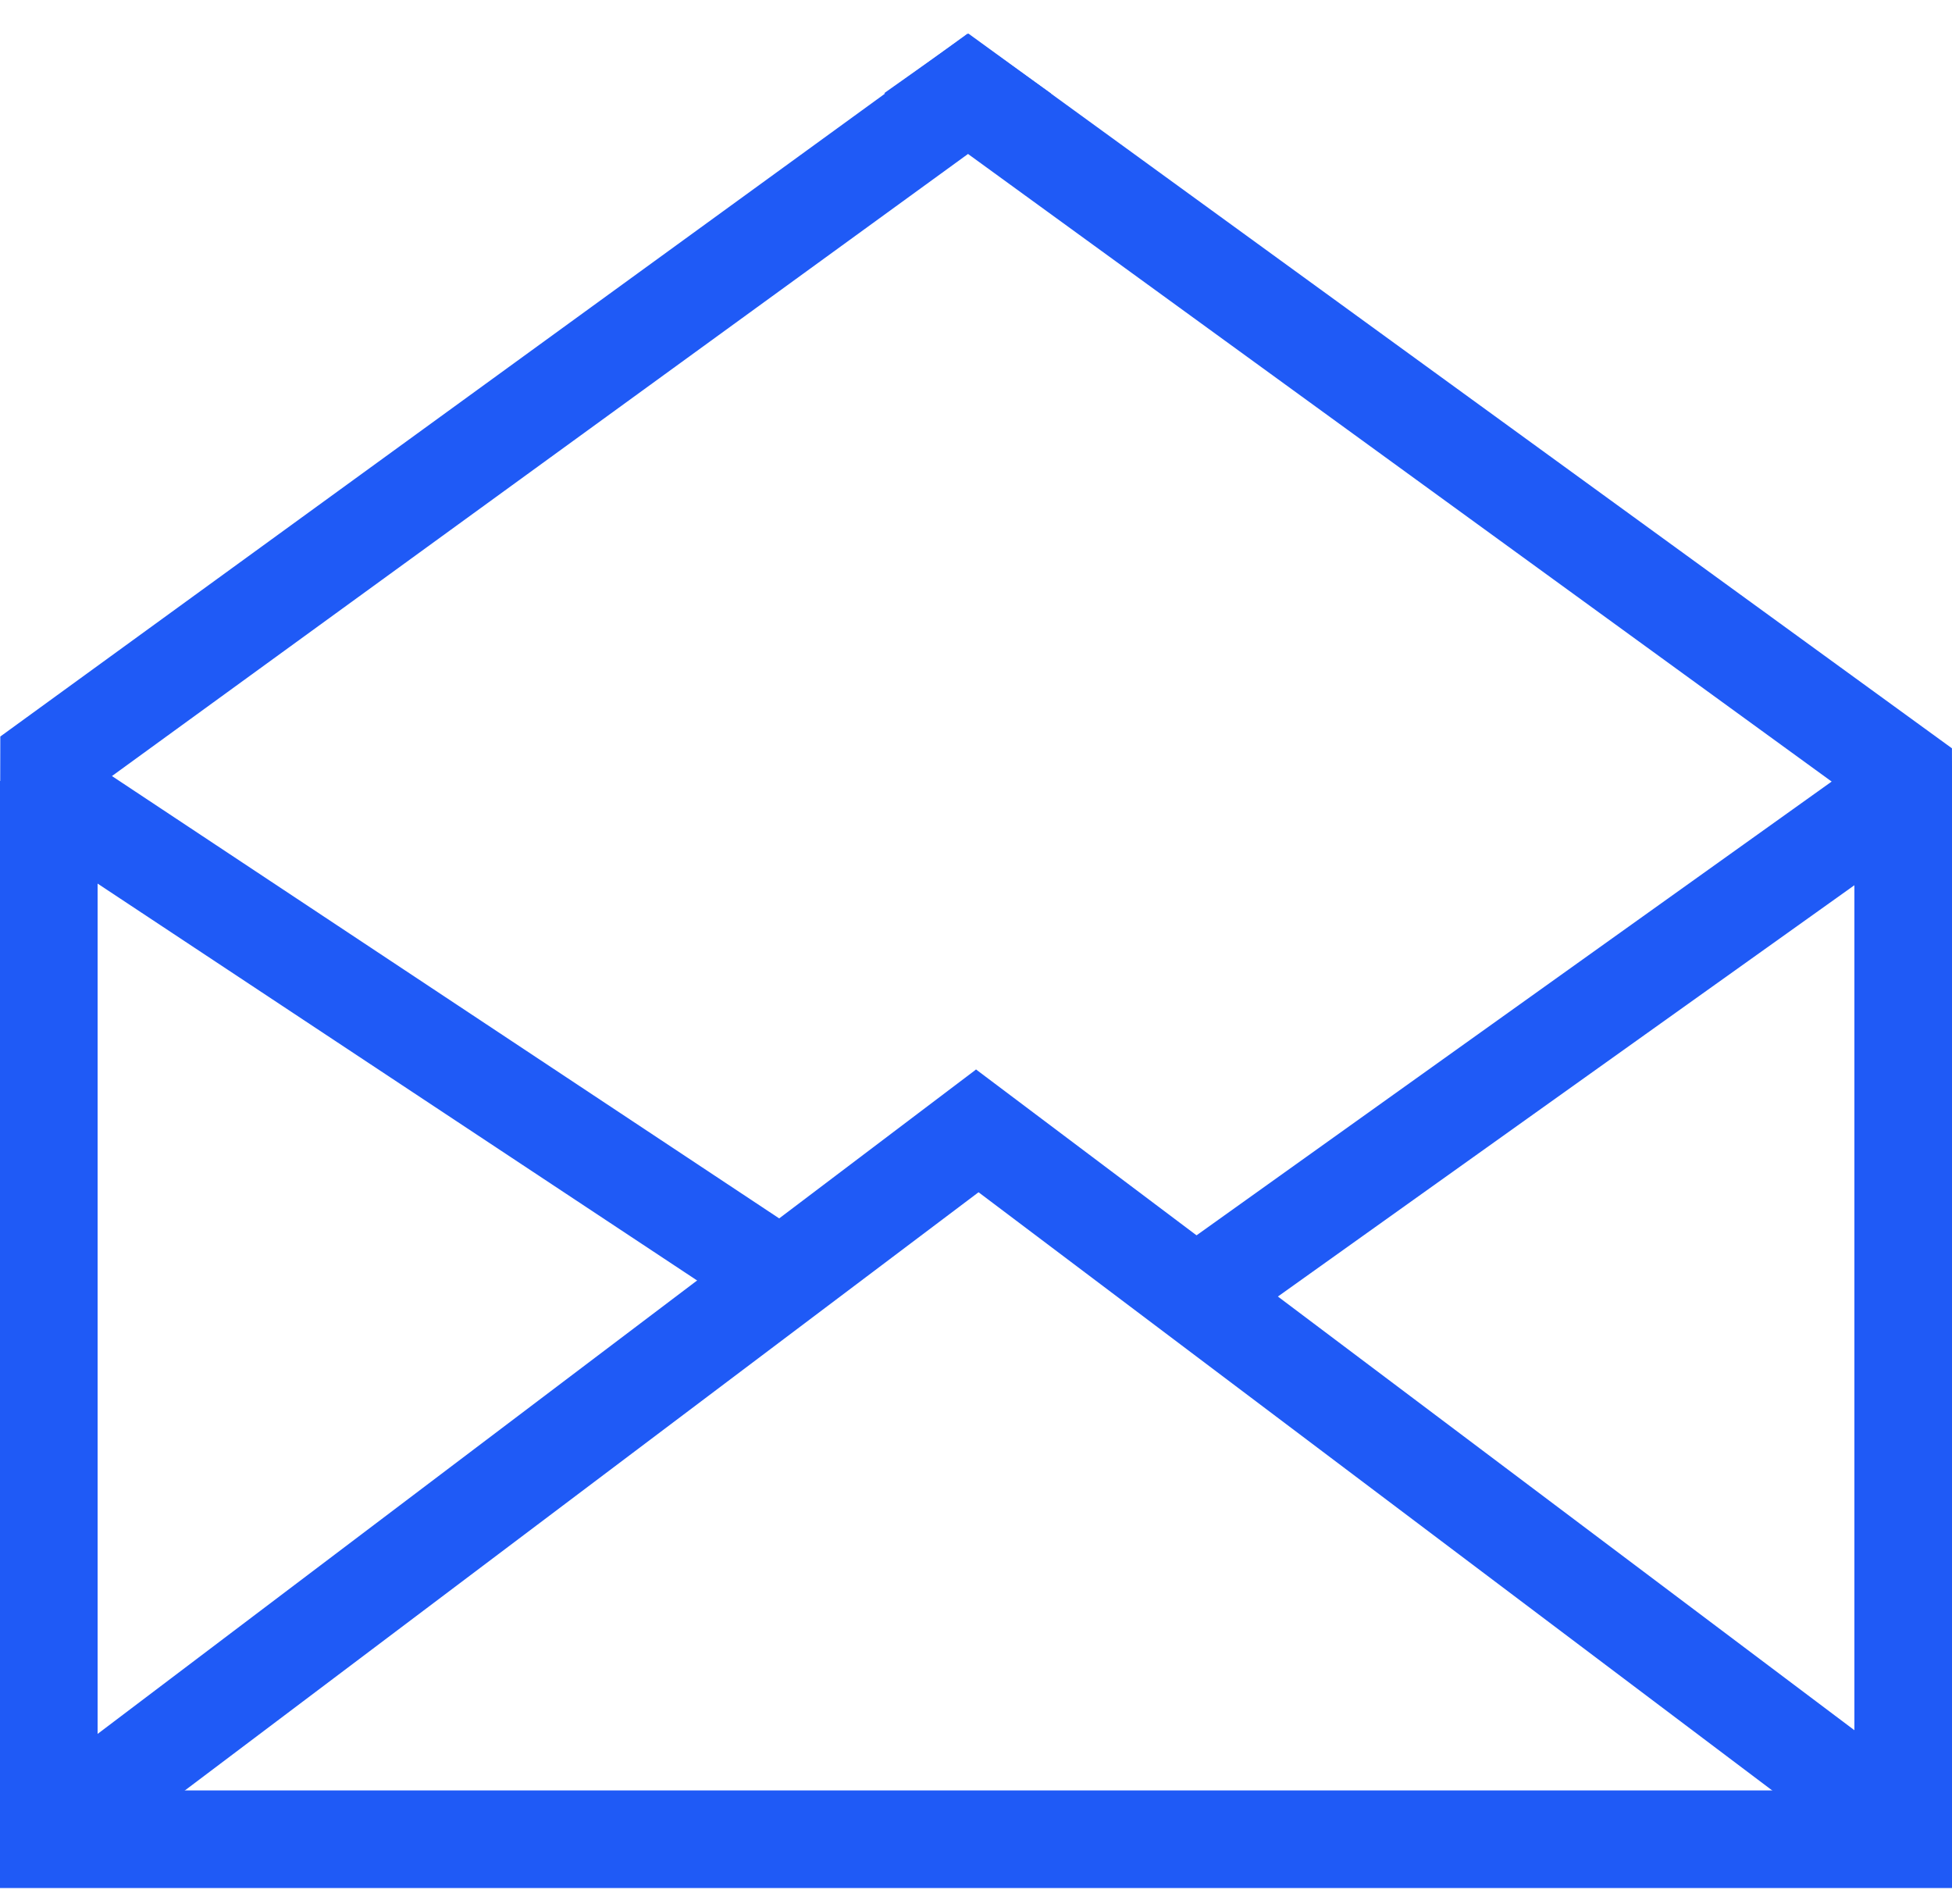 <svg xmlns="http://www.w3.org/2000/svg" xmlns:xlink="http://www.w3.org/1999/xlink" width="40" height="39" version="1.1" viewBox="0 0 40 39"><title>mail2</title><desc>Created with Sketch.</desc><g id="step_3" fill="none" fill-rule="evenodd" stroke="none" stroke-width="1" transform="translate(-390, -413)"><g id="white-bg" fill="#1F5AF6" transform="translate(330, 102)"><g id="left" transform="translate(55, 231)"><g id="LINE-3" transform="translate(4, 80)"><g id="mail2"><rect id="Rectangle-11" width="40" height="2" x="1" y="36.681"/><rect id="Rectangle-11" width="20.7" height="2" x="-8.35" y="25.35" transform="translate(2, 26.35) rotate(-90) translate(-2, -26.35)"/><polygon id="Rectangle-11" points="-.701 7.835 23.797 7.835 24.461 9.835 -1.829 9.835 -1.829 9.381" transform="translate(11.316, 8.835) rotate(-36) translate(-11.316, -8.835)"/><polygon id="Rectangle-11" points="17.621 7.735 42.533 7.735 43.211 9.735 17.226 9.735 17.226 8.275" transform="translate(30.219, 8.735) scale(-1, 1) rotate(-36) translate(-30.219, -8.735)"/><polygon id="Rectangle-11" points=".752 20.052 17.922 20.052 17.922 22.052 .614 22.041" transform="translate(9.268, 21.052) rotate(-146.5) translate(-9.268, -21.052)"/><polygon id="Rectangle-11" points="24.674 20.298 41.147 20.298 41.147 22.298 24.542 22.287" transform="translate(32.845, 21.298) scale(-1, 1) rotate(-144.5) translate(-32.845, -21.298)"/><polygon id="Rectangle-11" points=".647 28.761 23.961 28.722 23.122 30.761 .647 30.761" transform="translate(12.304, 29.741) rotate(-37) translate(-12.304, -29.741)"/><polygon id="Rectangle-11" points="18.055 28.754 41.456 28.732 41.456 30.732 18.711 30.732" transform="translate(29.755, 29.732) rotate(37) translate(-29.755, -29.732)"/><rect id="Rectangle-11" width="20.7" height="2" x="29.65" y="25.35" transform="translate(40, 26.35) rotate(-90) translate(-40, -26.35)"/></g></g></g></g></g></svg>